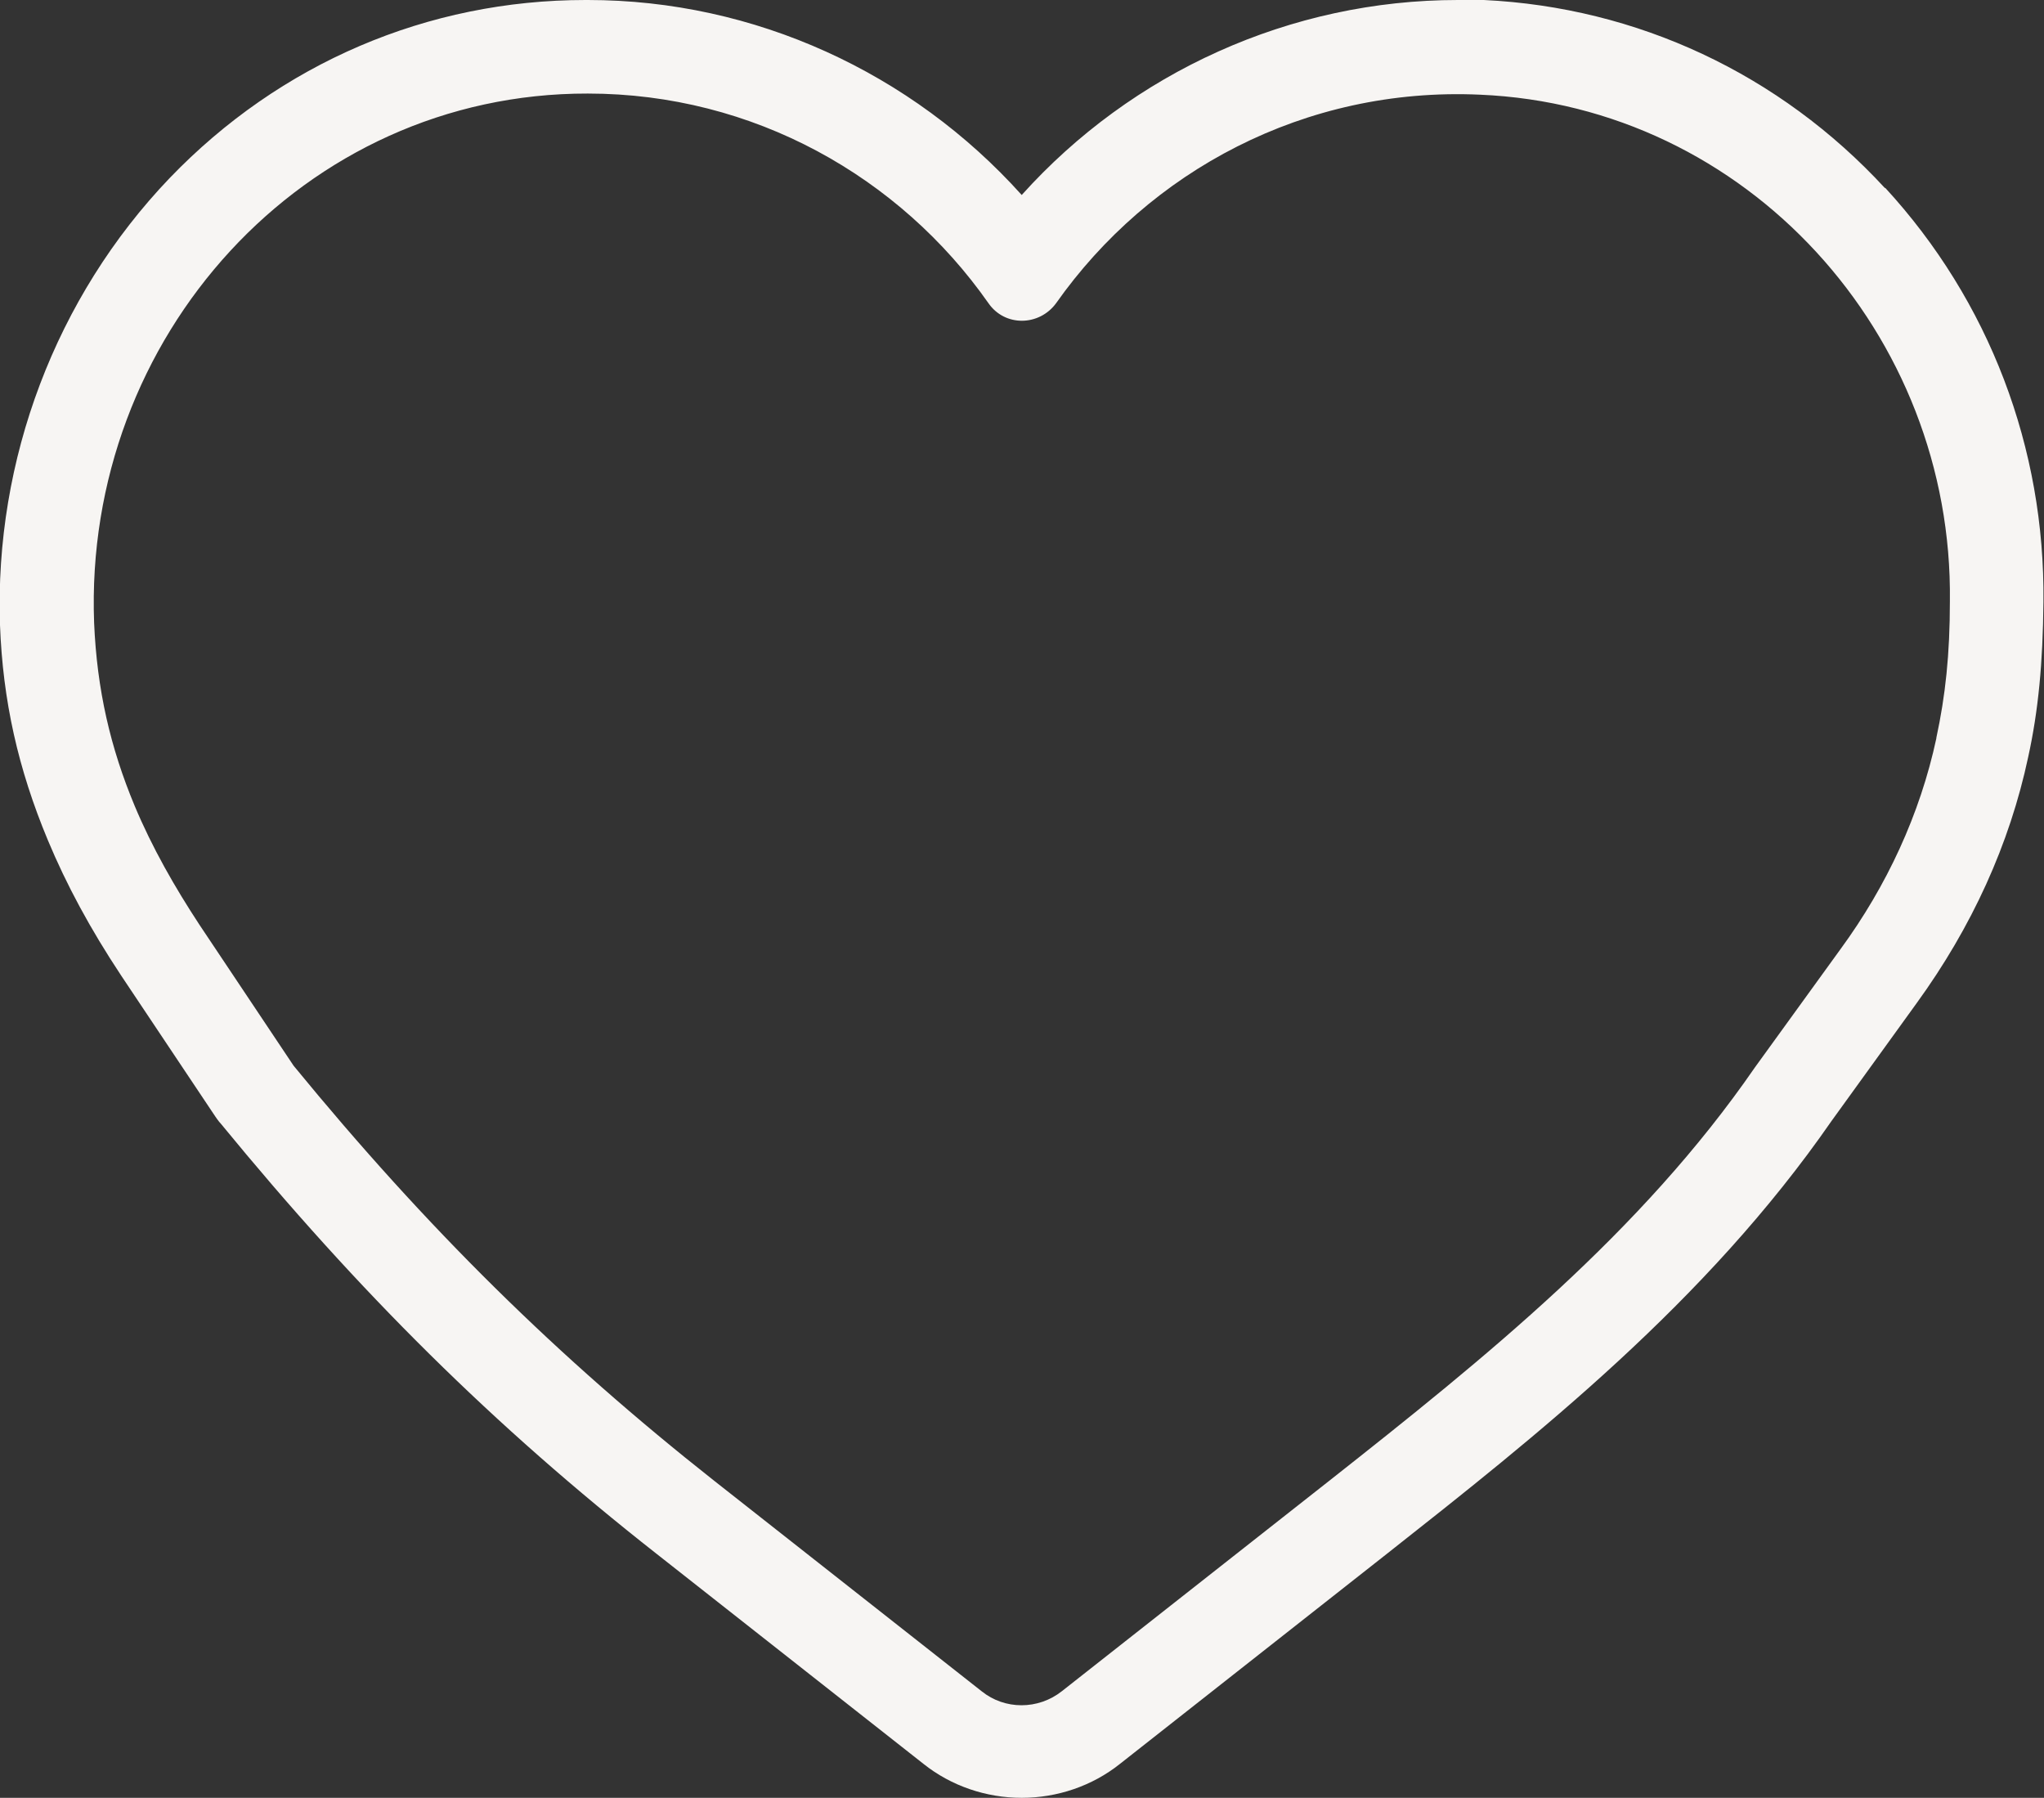 <?xml version="1.0" encoding="UTF-8"?><svg id="Layer_2" xmlns="http://www.w3.org/2000/svg" viewBox="0 0 36.27 31.9"><rect x="0" y="0" width="36.27" height="31.9" fill="#333333" stroke="none"/><defs><style>.cls-1{fill:#f7f5f3;}</style></defs><g id="Layer_2-2"><g id="Layer_1-2"><path class="cls-1" d="M33.45,3.34c-1.87-2.03-4.4-3.21-7.12-3.34h-.46c-2.97,0-5.78,1.28-7.74,3.46C16.18,1.29,13.39,0,10.43,0h-.04C7.59,0,4.97,1.12,3.01,3.16,.99,5.27-.1,8.16,0,11.09c.05,1.34,.32,2.55,.85,3.82,.33,.79,.75,1.57,1.3,2.4l1.67,2.5s.06,.09,.1,.13c2.46,3,4.84,5.36,7.73,7.63l4.74,3.73c.49,.39,1.11,.6,1.74,.6s1.25-.21,1.74-.6l4.74-3.73c2.65-2.09,5.66-4.46,7.89-7.68l1.51-2.09c.98-1.35,1.65-2.82,1.98-4.37,.18-.82,.26-1.67,.27-2.75,.03-2.73-.96-5.34-2.81-7.35h0Zm.91,9.76c-.29,1.35-.88,2.62-1.7,3.74l-1.52,2.1c-2.02,2.93-4.77,5.14-7.56,7.34l-4.74,3.73c-.42,.33-1.01,.33-1.42,0l-4.74-3.73c-2.79-2.2-5.11-4.49-7.47-7.37l-1.67-2.5c-.44-.67-.84-1.37-1.15-2.11-.43-1.03-.67-2.06-.72-3.25C1.48,5.99,5.38,1.65,10.43,1.66c2.94,0,5.54,1.48,7.11,3.72,.29,.42,.9,.41,1.2,0,1.65-2.34,4.41-3.84,7.52-3.7,4.74,.2,8.4,4.25,8.34,8.99,0,.94-.08,1.68-.24,2.42Z"/></g></g></svg>